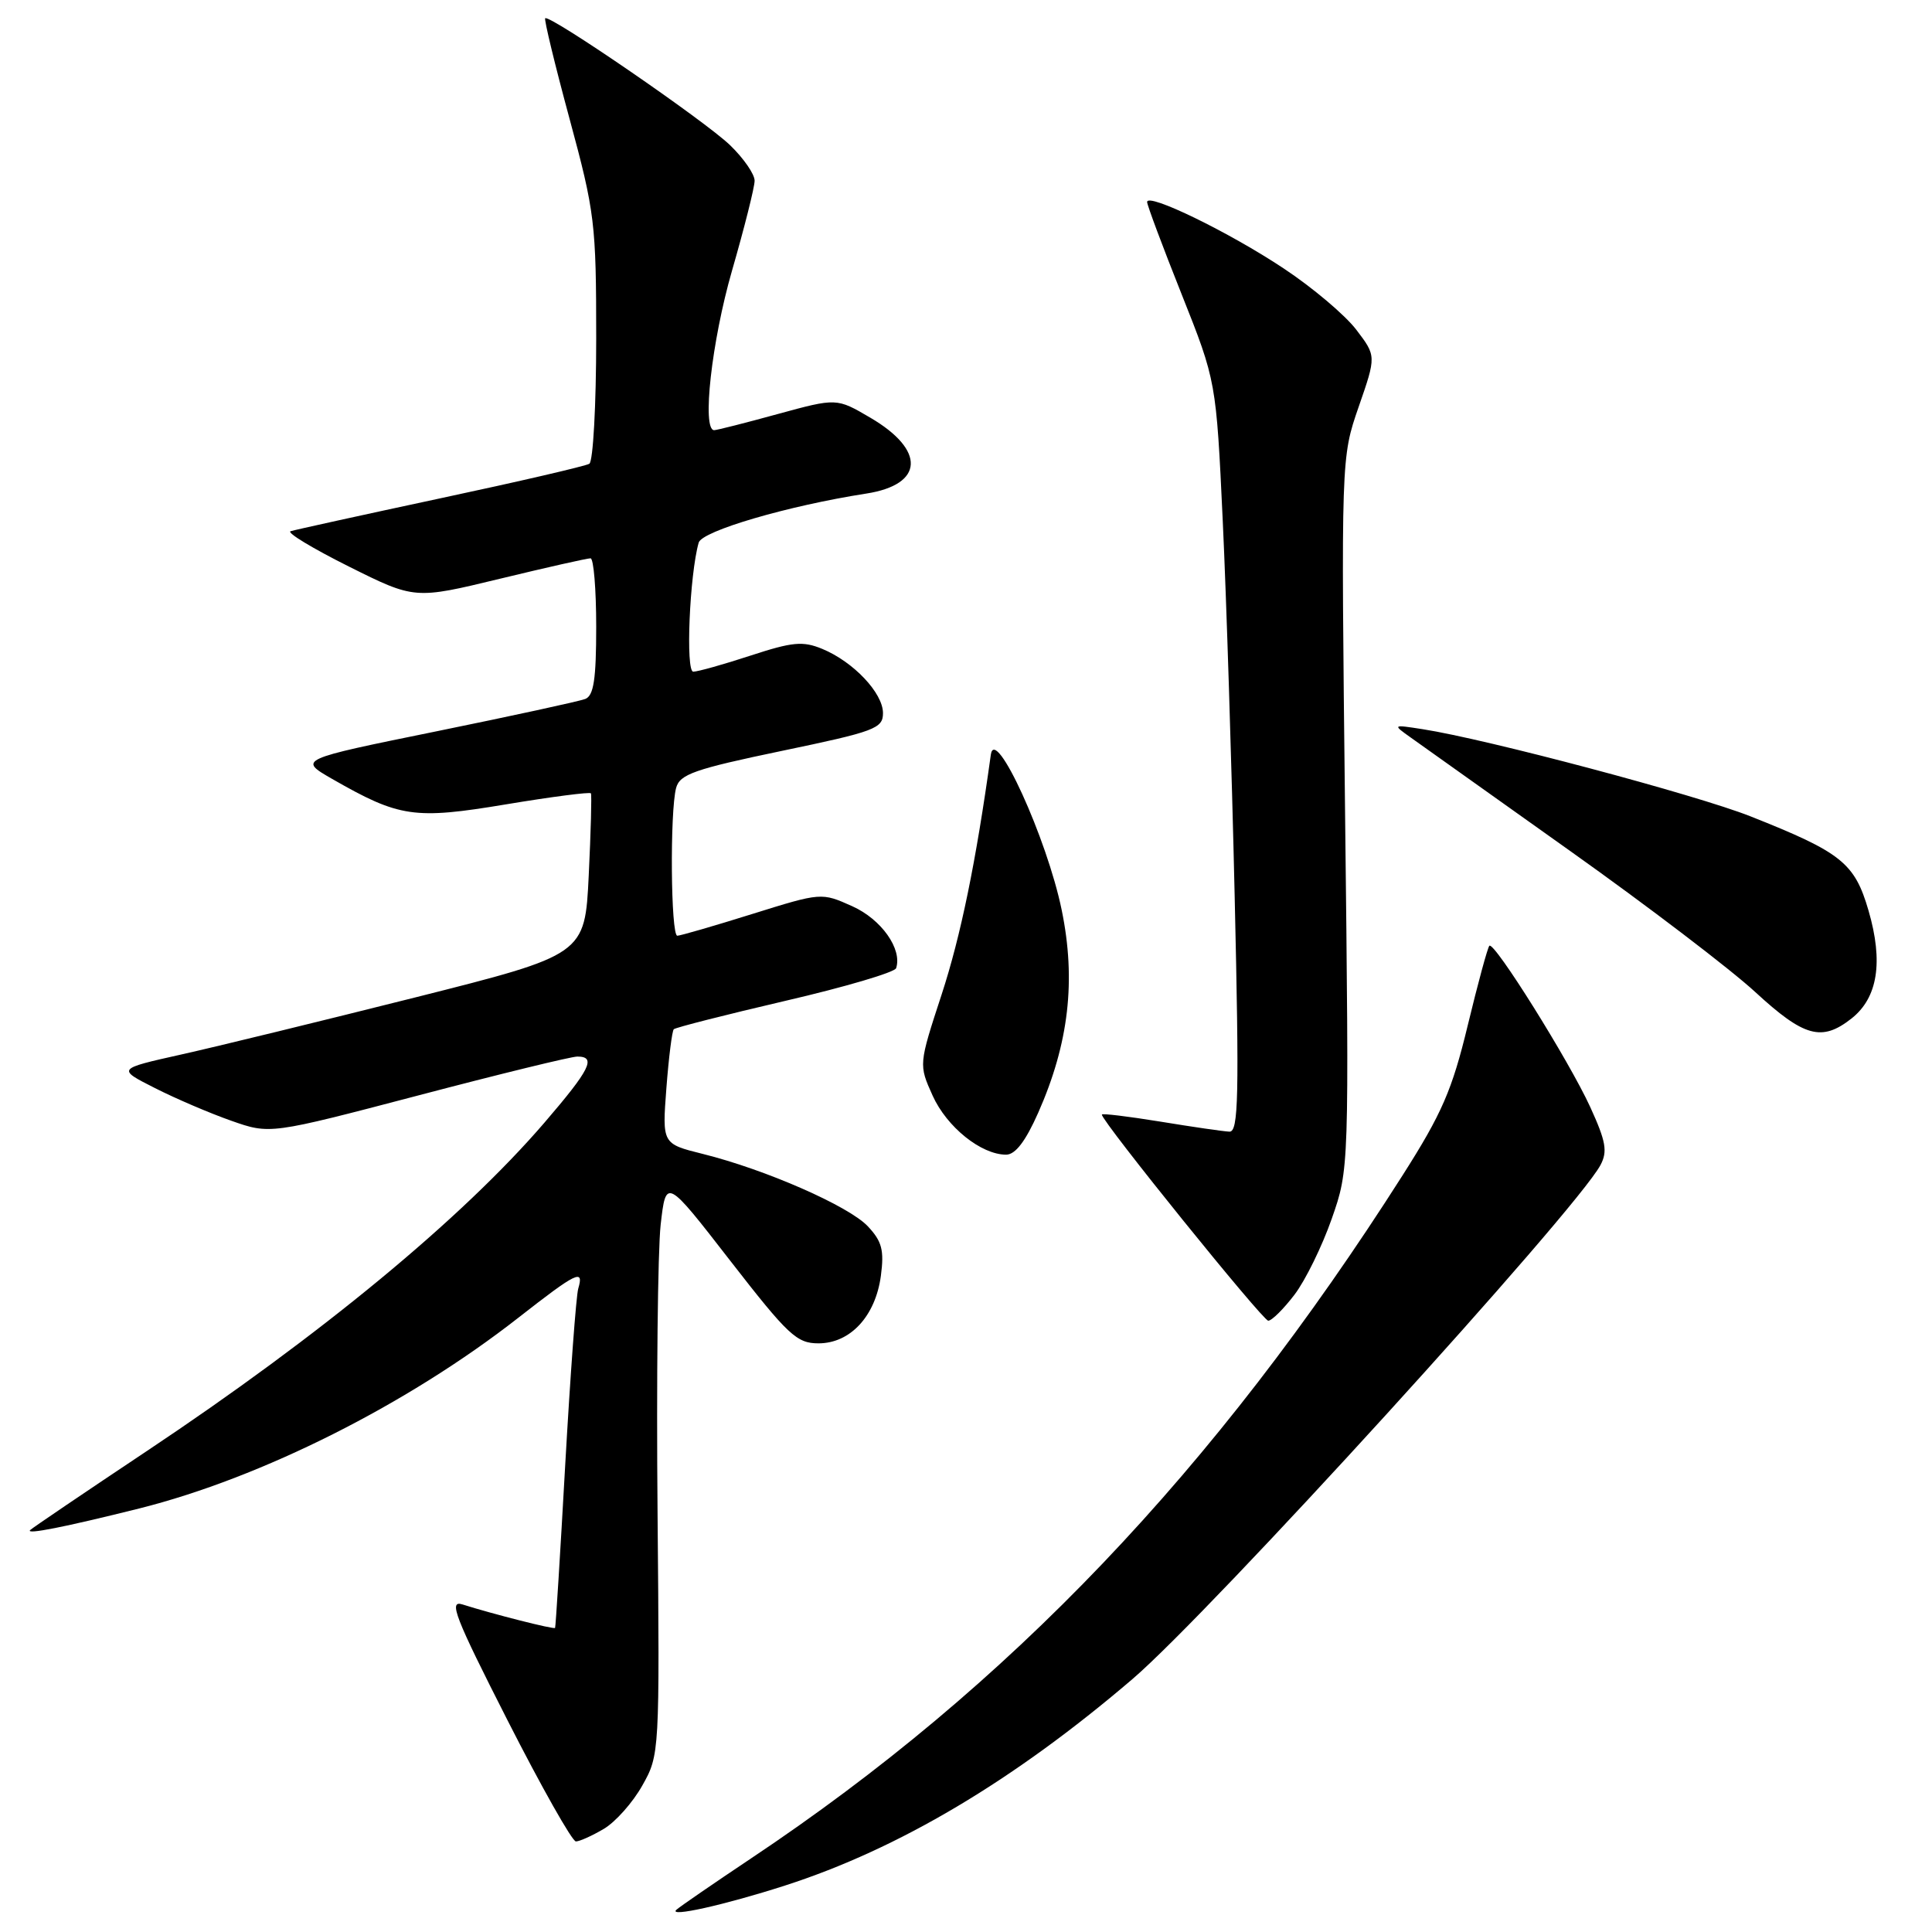 <?xml version="1.0" encoding="UTF-8" standalone="no"?>
<!DOCTYPE svg PUBLIC "-//W3C//DTD SVG 1.1//EN" "http://www.w3.org/Graphics/SVG/1.1/DTD/svg11.dtd" >
<svg xmlns="http://www.w3.org/2000/svg" xmlns:xlink="http://www.w3.org/1999/xlink" version="1.1" viewBox="0 0 256 256">
 <g >
 <path fill="currentColor"
d=" M 104.00 249.85 C 119.07 245.00 134.31 235.95 150.04 222.50 C 160.37 213.67 208.80 160.47 212.07 154.38 C 213.03 152.57 212.80 151.25 210.72 146.70 C 207.92 140.58 197.98 124.69 197.35 125.32 C 197.12 125.54 195.83 130.30 194.48 135.88 C 192.41 144.45 191.06 147.55 185.86 155.72 C 160.95 194.86 133.65 223.49 99.50 246.26 C 94.55 249.57 90.11 252.62 89.63 253.05 C 88.47 254.10 95.95 252.44 104.00 249.85 Z  M 80.00 242.34 C 81.55 241.43 83.85 238.84 85.11 236.59 C 87.40 232.53 87.41 232.30 87.13 200.50 C 86.97 182.90 87.16 165.71 87.54 162.29 C 88.25 156.08 88.25 156.08 96.75 167.04 C 104.43 176.93 105.57 178.00 108.45 178.00 C 112.67 178.00 116.00 174.40 116.72 169.06 C 117.17 165.66 116.87 164.49 114.99 162.49 C 112.47 159.81 101.44 154.97 93.12 152.90 C 87.74 151.56 87.74 151.56 88.30 144.18 C 88.61 140.13 89.05 136.62 89.28 136.38 C 89.51 136.15 96.16 134.46 104.05 132.62 C 111.95 130.79 118.55 128.84 118.74 128.29 C 119.58 125.76 116.79 121.81 112.93 120.08 C 108.85 118.25 108.83 118.25 99.67 121.11 C 94.63 122.69 90.16 123.98 89.75 123.99 C 88.88 124.00 88.75 107.53 89.59 104.40 C 90.08 102.59 92.03 101.91 103.58 99.50 C 115.93 96.93 117.00 96.53 117.00 94.49 C 117.00 91.83 113.09 87.69 108.95 85.98 C 106.38 84.92 105.01 85.05 99.45 86.87 C 95.88 88.04 92.46 89.00 91.86 89.00 C 90.83 89.00 91.37 76.16 92.58 71.90 C 93.03 70.35 104.43 67.01 114.79 65.40 C 122.44 64.21 122.68 59.65 115.31 55.34 C 110.86 52.73 110.86 52.73 103.06 54.86 C 98.77 56.04 94.98 57.00 94.63 57.00 C 92.98 57.00 94.30 45.22 96.99 35.88 C 98.64 30.17 99.99 24.80 99.99 23.95 C 100.00 23.09 98.54 20.98 96.75 19.25 C 93.44 16.04 72.80 1.87 72.24 2.42 C 72.08 2.59 73.53 8.59 75.47 15.75 C 78.82 28.12 79.00 29.59 79.00 44.83 C 79.00 53.66 78.59 61.14 78.09 61.45 C 77.59 61.76 68.70 63.82 58.34 66.03 C 47.98 68.25 39.05 70.21 38.50 70.39 C 37.95 70.57 41.43 72.67 46.23 75.07 C 54.95 79.42 54.95 79.42 66.23 76.69 C 72.43 75.19 77.84 73.97 78.25 73.98 C 78.66 73.99 79.00 78.06 79.00 83.03 C 79.00 90.03 78.67 92.19 77.54 92.62 C 76.74 92.93 67.85 94.86 57.80 96.91 C 39.52 100.63 39.52 100.63 44.01 103.21 C 52.93 108.32 54.87 108.61 67.06 106.58 C 73.12 105.57 78.18 104.92 78.30 105.12 C 78.42 105.33 78.29 110.22 78.01 116.00 C 77.50 126.50 77.50 126.50 55.00 132.17 C 42.62 135.28 28.68 138.69 24.00 139.73 C 15.50 141.63 15.50 141.63 20.50 144.16 C 23.25 145.56 27.81 147.51 30.63 148.50 C 35.77 150.31 35.77 150.31 55.39 145.16 C 66.18 142.32 75.68 140.00 76.50 140.00 C 79.06 140.00 78.20 141.71 72.13 148.77 C 61.18 161.49 42.52 176.90 19.50 192.24 C 11.25 197.74 4.28 202.46 4.00 202.74 C 3.35 203.38 8.56 202.35 18.45 199.88 C 34.67 195.81 54.03 186.07 68.68 174.61 C 76.43 168.55 77.41 168.07 76.62 170.75 C 76.34 171.71 75.57 182.18 74.90 194.00 C 74.24 205.82 73.63 215.60 73.55 215.71 C 73.40 215.93 65.22 213.85 61.29 212.60 C 59.40 211.99 60.26 214.21 67.25 227.95 C 71.74 236.78 75.82 244.00 76.31 244.00 C 76.79 244.00 78.46 243.25 80.00 242.34 Z  M 171.53 171.55 C 172.97 169.66 175.19 165.13 176.46 161.50 C 178.77 154.90 178.77 154.90 178.23 107.77 C 177.70 60.64 177.70 60.64 180.03 53.91 C 182.37 47.17 182.37 47.17 179.70 43.67 C 178.23 41.75 173.92 38.10 170.11 35.58 C 162.90 30.78 152.00 25.48 152.00 26.77 C 152.00 27.18 154.06 32.69 156.58 39.01 C 161.15 50.50 161.15 50.50 162.02 69.00 C 162.50 79.17 163.21 101.56 163.60 118.75 C 164.21 145.32 164.11 149.99 162.91 149.95 C 162.13 149.92 158.01 149.32 153.75 148.62 C 149.49 147.93 146.00 147.50 146.00 147.69 C 146.00 148.60 167.32 175.00 168.05 175.00 C 168.52 175.00 170.08 173.45 171.53 171.55 Z  M 137.57 147.44 C 141.63 138.26 142.60 129.91 140.68 120.58 C 138.74 111.12 131.84 96.00 131.29 100.00 C 129.32 114.22 127.31 124.01 124.77 131.78 C 121.73 141.07 121.73 141.07 123.58 145.18 C 125.46 149.34 130.00 152.99 133.31 153.00 C 134.54 153.00 135.89 151.23 137.57 147.44 Z  M 245.33 134.96 C 248.82 132.21 249.57 127.46 247.59 120.66 C 245.75 114.34 244.01 112.95 231.95 108.17 C 224.76 105.32 197.01 97.94 188.50 96.62 C 184.50 96.00 184.50 96.00 186.96 97.75 C 188.31 98.71 197.80 105.46 208.04 112.75 C 218.29 120.03 229.33 128.45 232.58 131.45 C 239.05 137.41 241.39 138.06 245.33 134.96 Z "/>
</g>
</svg>